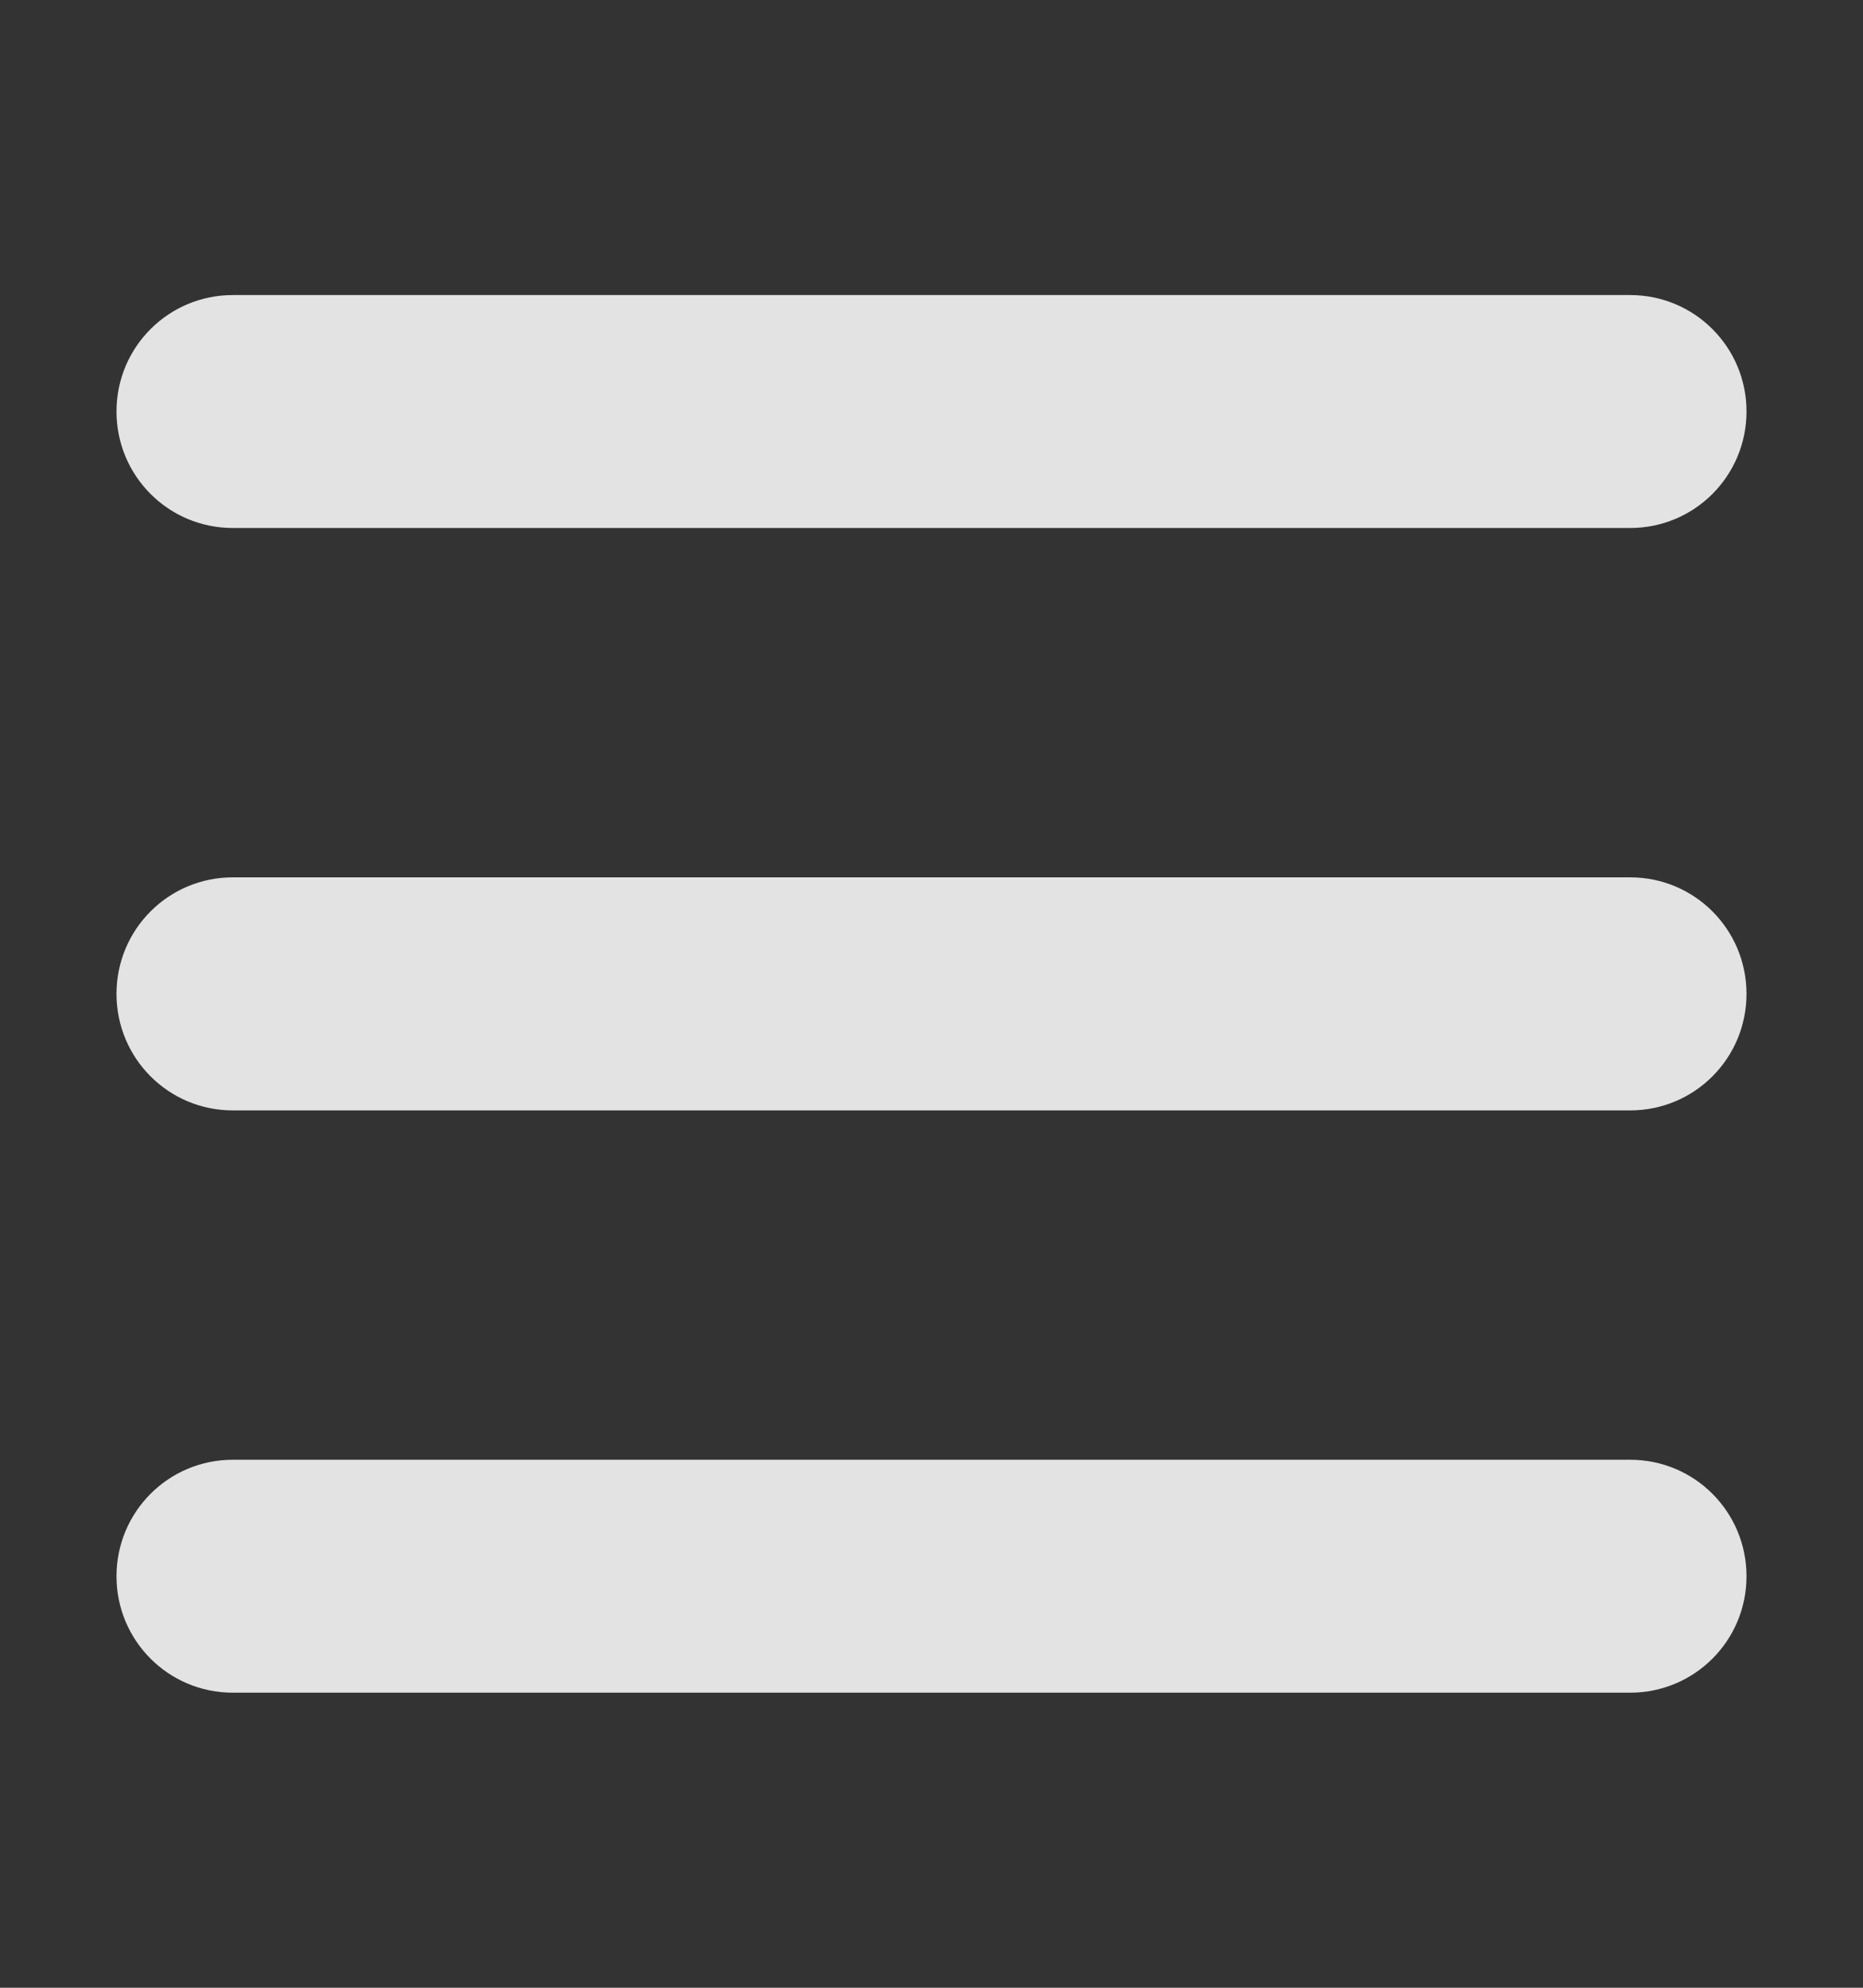 <svg width="15" height="16" viewBox="0 0 15 16" fill="none" xmlns="http://www.w3.org/2000/svg">
<rect x="0" y="0" width="15" height="16" fill="#333333" stroke="none"/>
<path d="M0.938 3.312C0.938 2.794 1.356 2.375 1.875 2.375H13.125C13.644 2.375 14.062 2.794 14.062 3.312C14.062 3.831 13.644 4.25 13.125 4.25H1.875C1.356 4.25 0.938 3.831 0.938 3.312ZM0.938 8C0.938 7.481 1.356 7.062 1.875 7.062H13.125C13.644 7.062 14.062 7.481 14.062 8C14.062 8.519 13.644 8.938 13.125 8.938H1.875C1.356 8.938 0.938 8.519 0.938 8ZM14.062 12.688C14.062 13.206 13.644 13.625 13.125 13.625H1.875C1.356 13.625 0.938 13.206 0.938 12.688C0.938 12.169 1.356 11.75 1.875 11.75H13.125C13.644 11.75 14.062 12.169 14.062 12.688Z" fill="white" fill-opacity="0.86"/>
</svg>
